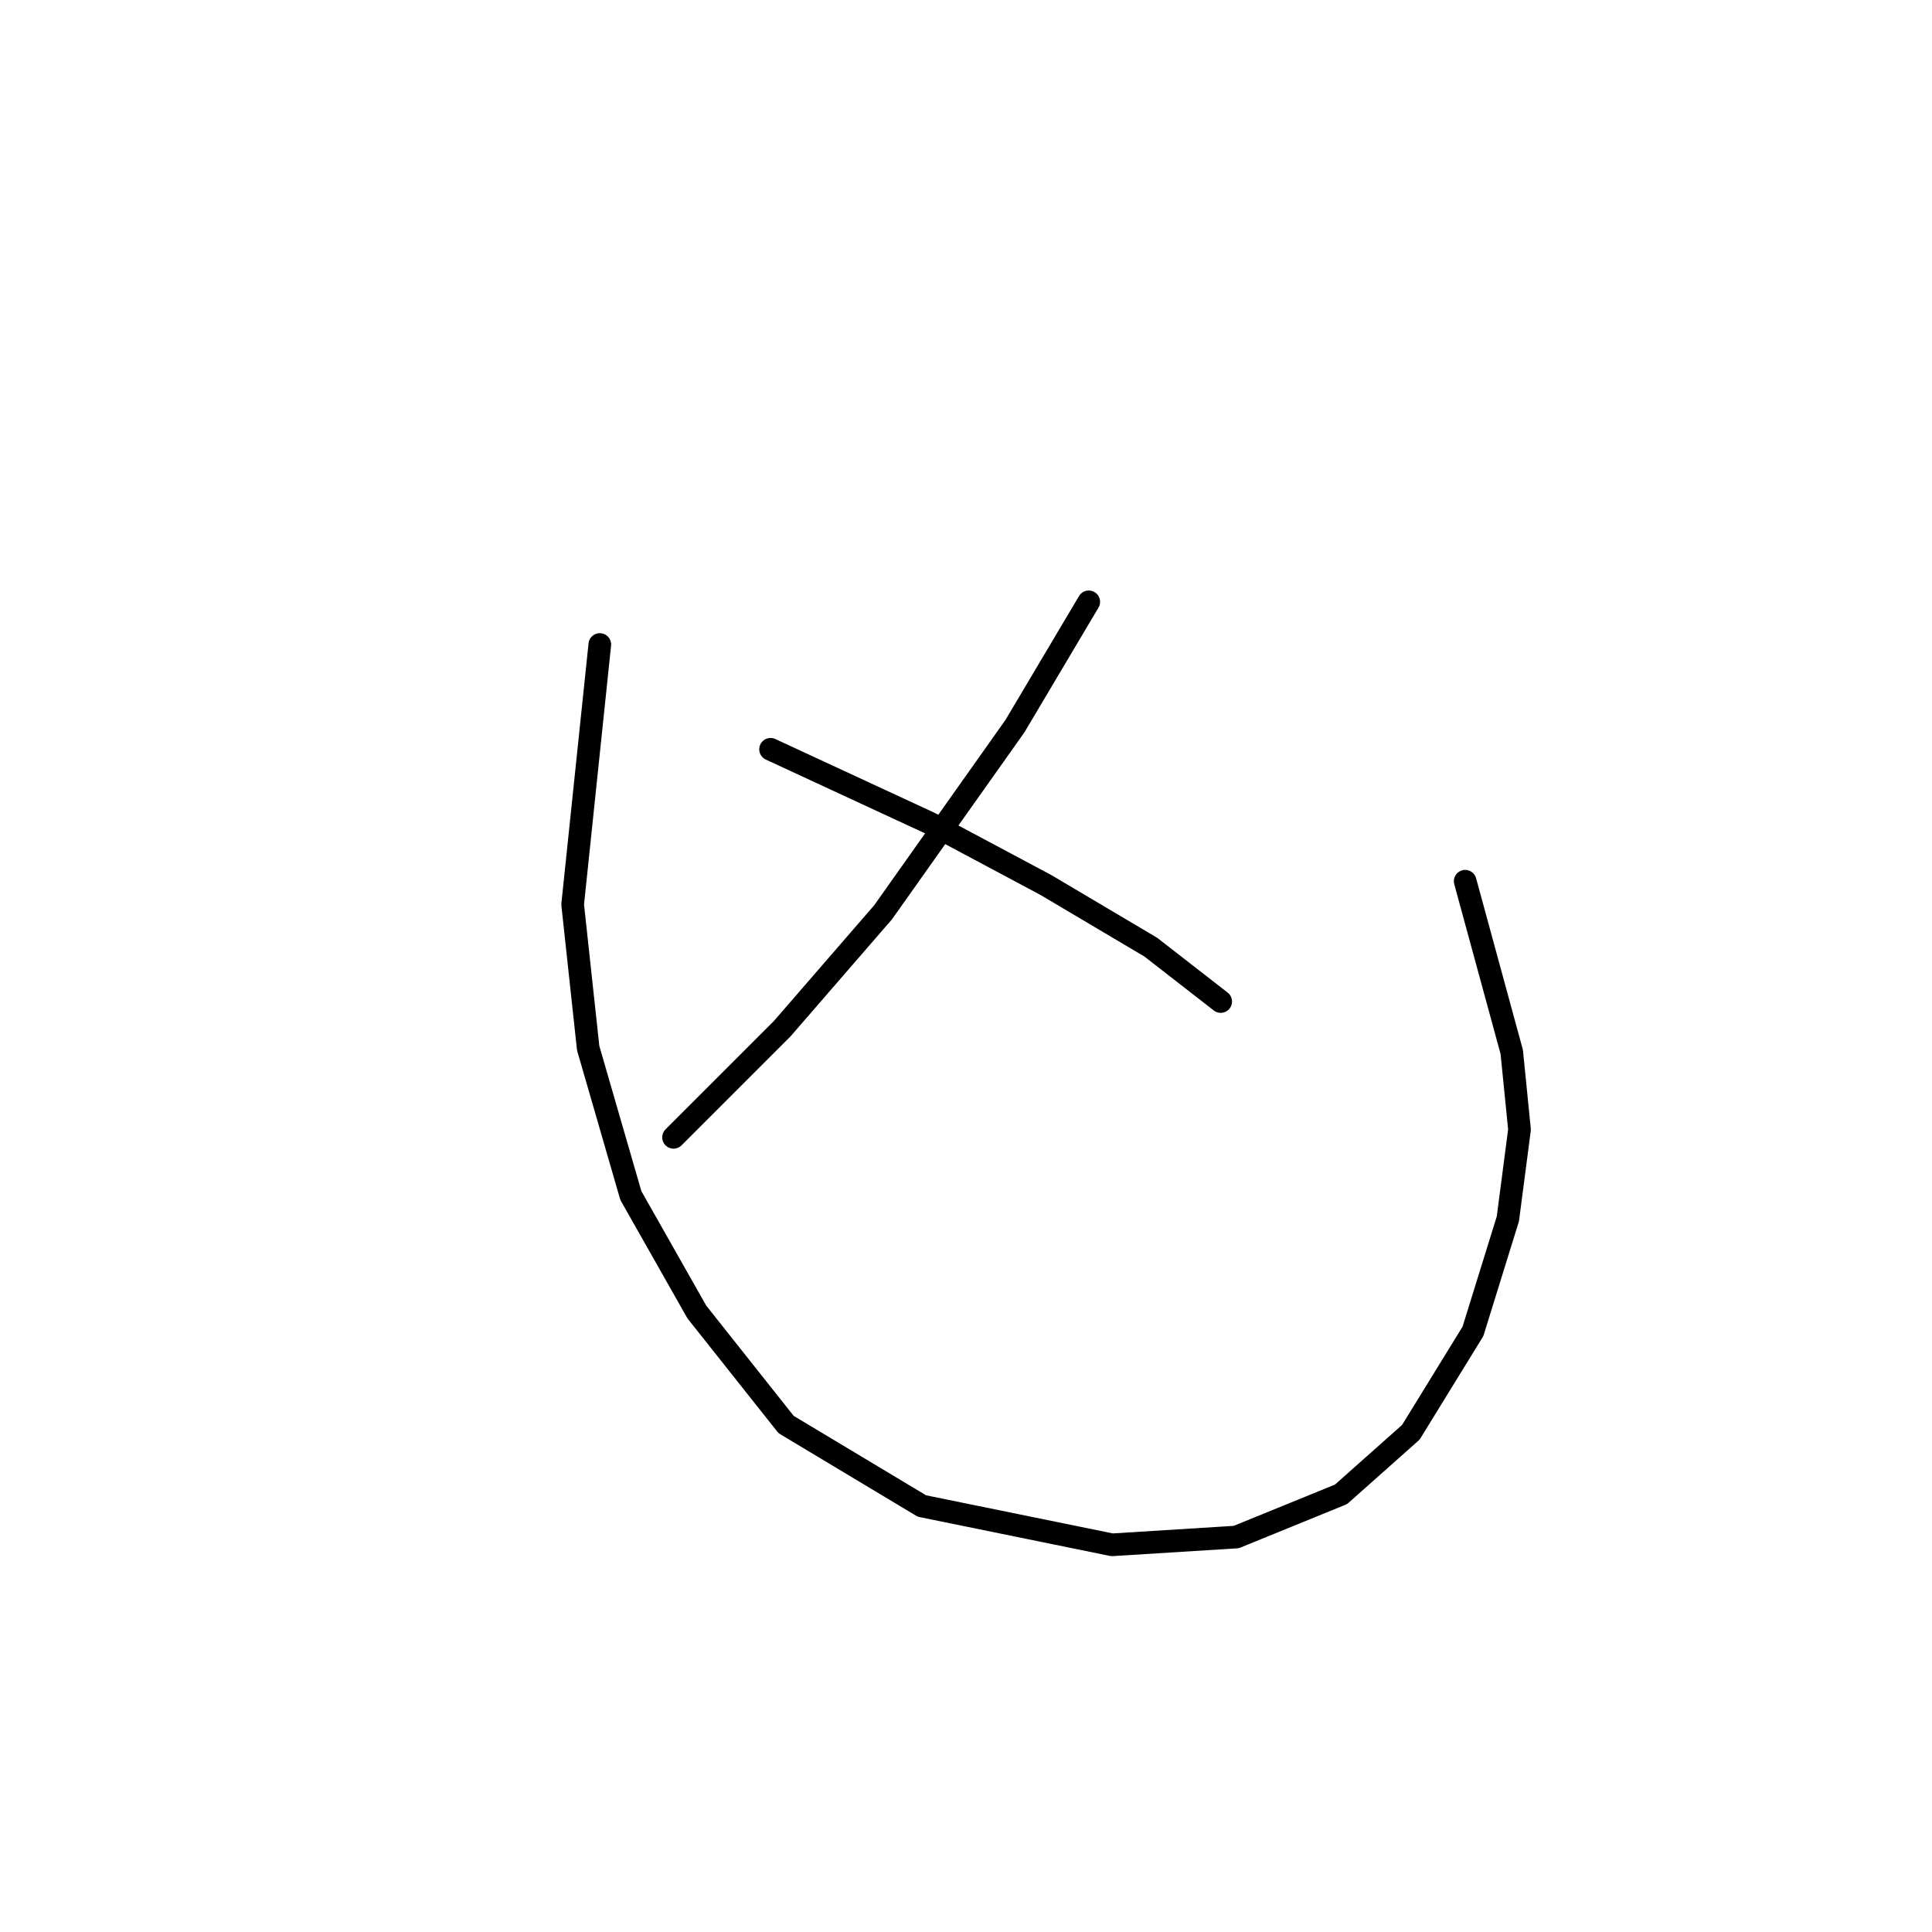 <?xml version="1.0" standalone="no"?>
    <svg width="256" height="256" xmlns="http://www.w3.org/2000/svg" version="1.1">
    <polyline stroke="black" stroke-width="3" stroke-linecap="round" fill="transparent" stroke-linejoin="round" points="144.267 79.745 134.497 96.199 117.015 120.881 103.646 136.307 89.248 150.704 89.248 150.704 " />
        <polyline stroke="black" stroke-width="3" stroke-linecap="round" fill="transparent" stroke-linejoin="round" points="102.103 99.284 123.185 109.054 138.611 117.281 152.494 125.509 161.75 132.707 161.75 132.707 " />
        <polyline stroke="black" stroke-width="3" stroke-linecap="round" fill="transparent" stroke-linejoin="round" points="79.478 85.401 75.879 119.852 77.936 138.878 83.592 158.417 92.333 173.843 104.16 188.755 122.157 199.553 147.352 204.695 163.807 203.667 177.69 198.01 186.946 189.783 195.173 176.414 199.8 161.502 201.343 149.676 200.315 139.392 194.144 116.767 194.144 116.767 " />
        </svg>